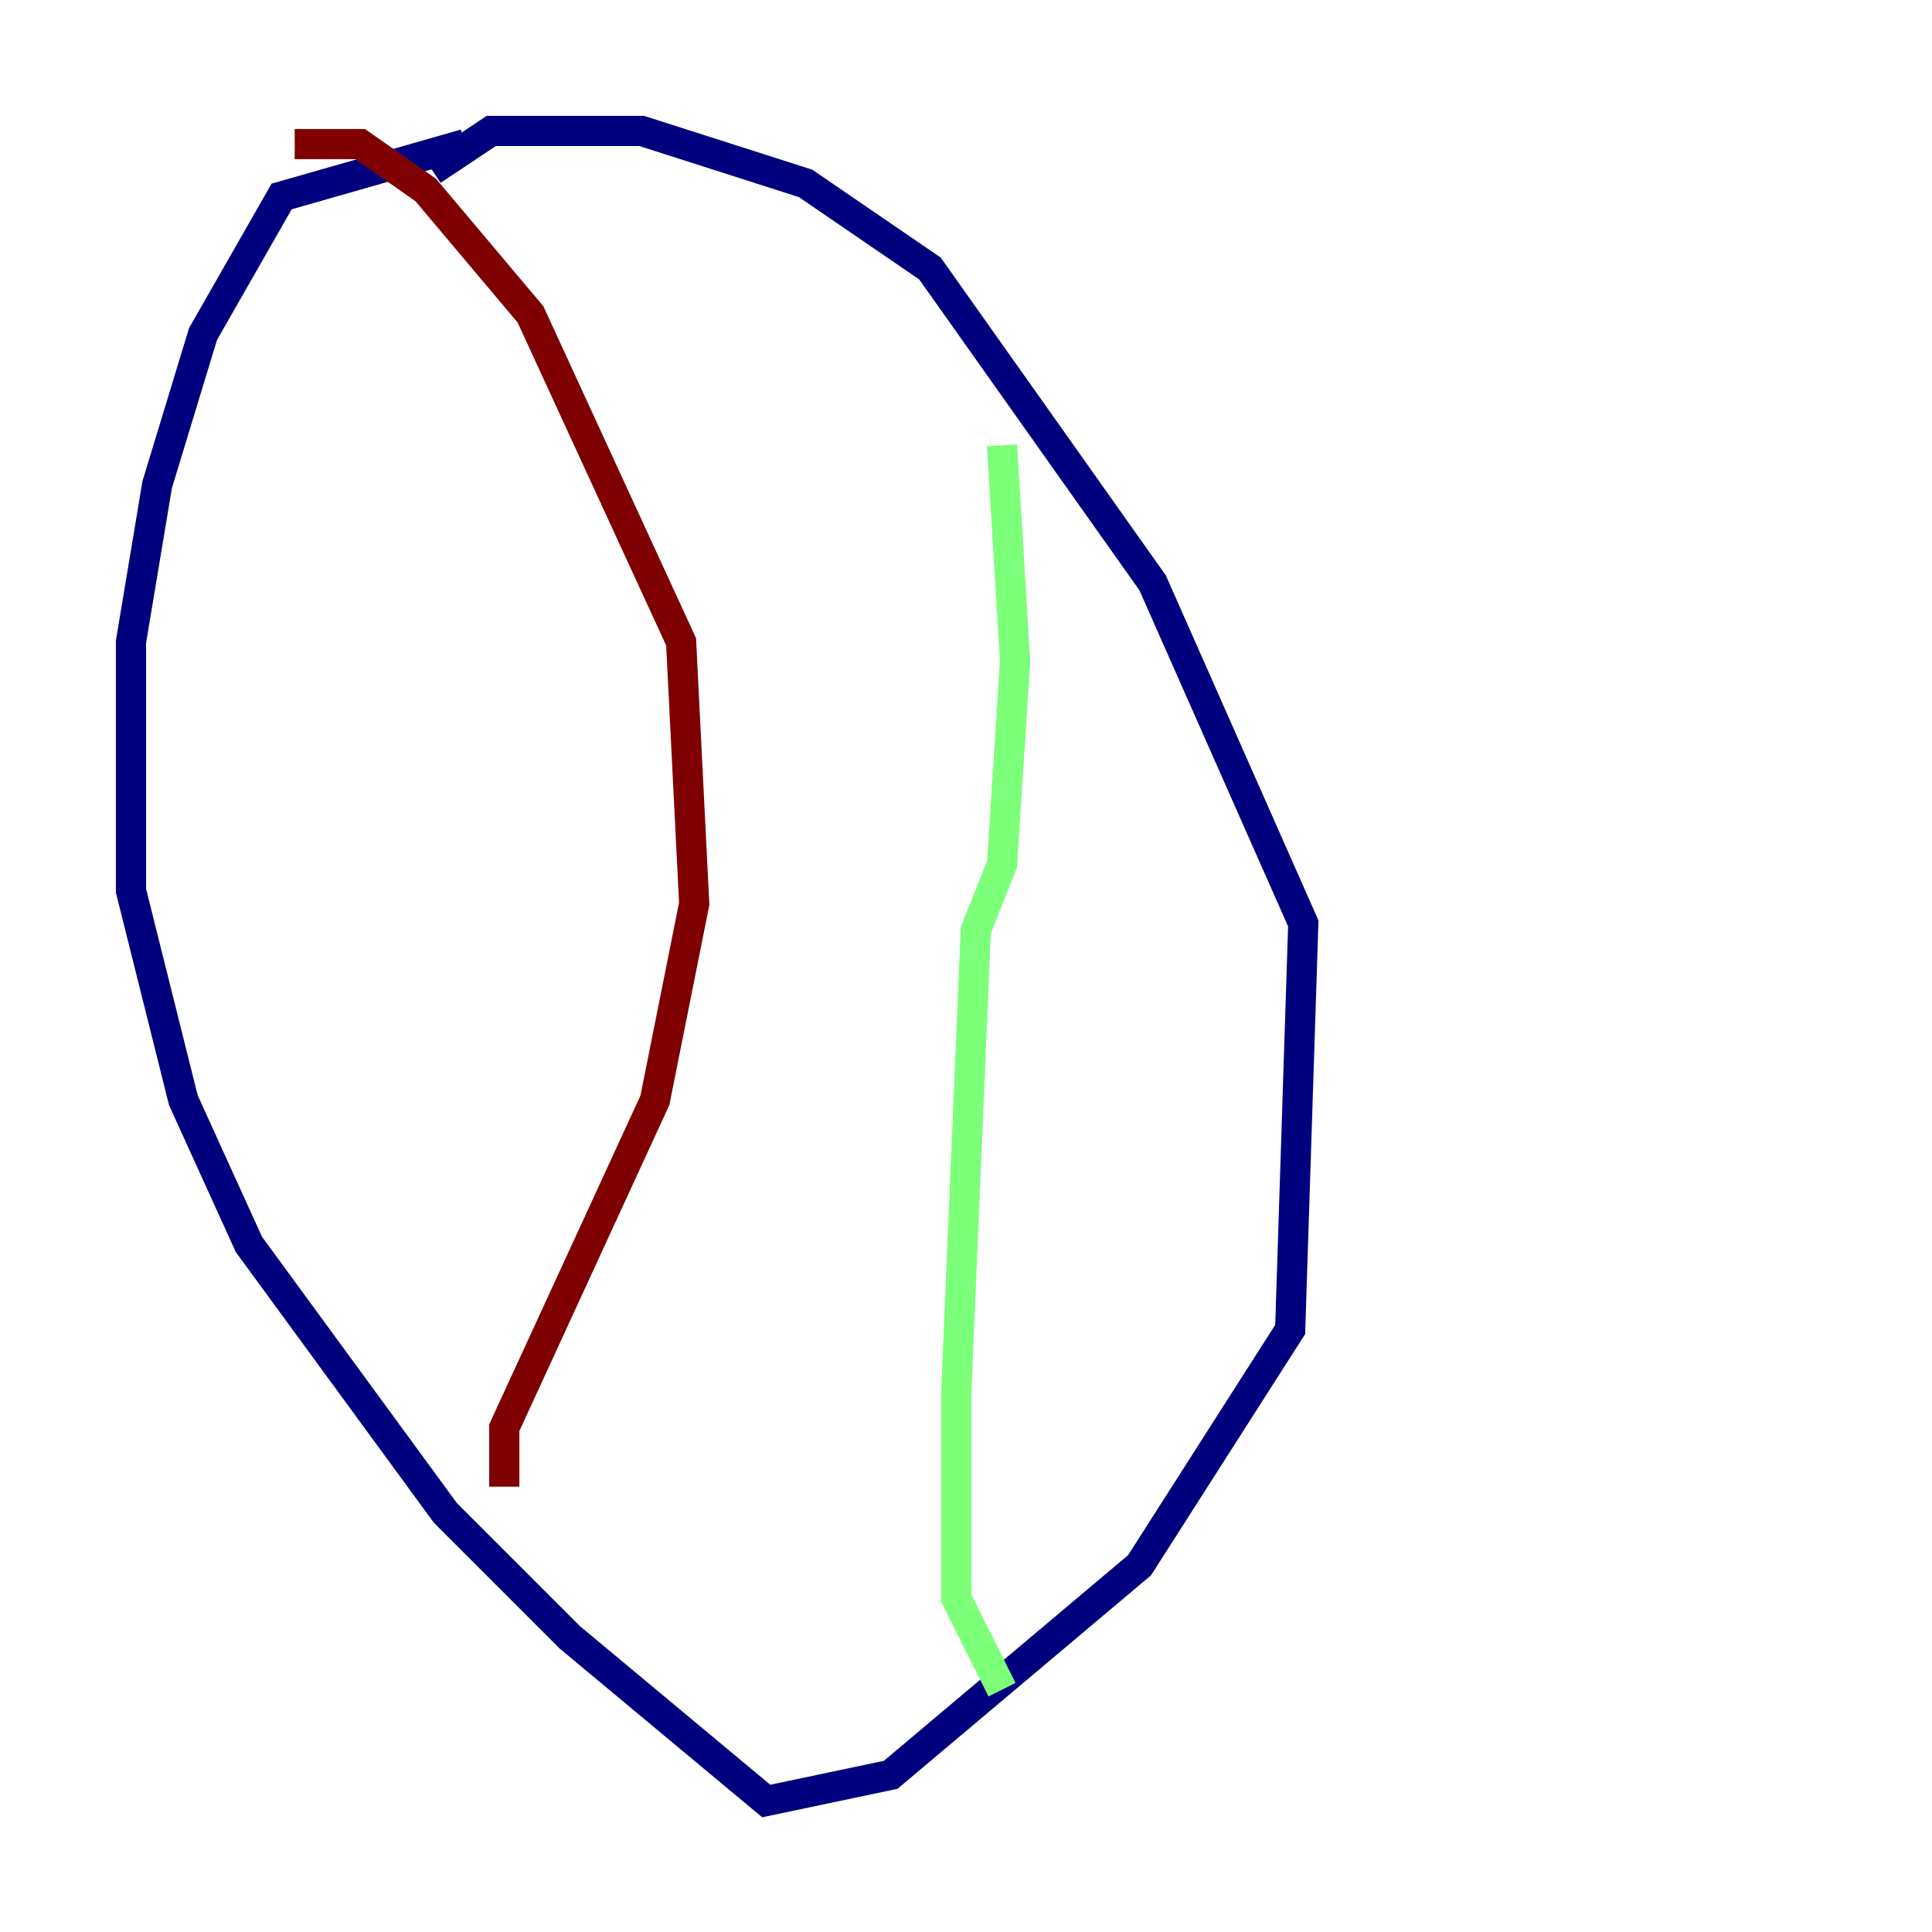<?xml version="1.0" encoding="utf-8" ?>
<svg baseProfile="tiny" height="128" version="1.2" viewBox="0,0,128,128" width="128" xmlns="http://www.w3.org/2000/svg" xmlns:ev="http://www.w3.org/2001/xml-events" xmlns:xlink="http://www.w3.org/1999/xlink"><defs /><polyline fill="none" points="28.637,11.281 32.542,8.678 42.522,8.678 53.37,12.149 61.614,17.79 76.366,38.617 86.346,61.18 85.478,88.081 75.498,103.702 59.01,117.586 50.766,119.322 37.749,108.475 29.505,100.231 16.488,82.441 12.149,72.895 8.678,59.01 8.678,42.522 10.414,32.108 13.451,22.129 18.658,13.017 30.807,9.546" stroke="#00007f" stroke-width="2" /><polyline fill="none" points="66.386,29.505 67.254,43.824 66.386,57.275 64.651,61.614 63.349,92.42 63.349,105.871 66.386,111.946" stroke="#7cff79" stroke-width="2" /><polyline fill="none" points="19.525,9.546 23.864,9.546 28.203,12.583 35.146,20.827 45.125,42.522 45.993,59.878 43.39,72.895 33.41,94.59 33.41,98.495" stroke="#7f0000" stroke-width="2" /></svg>